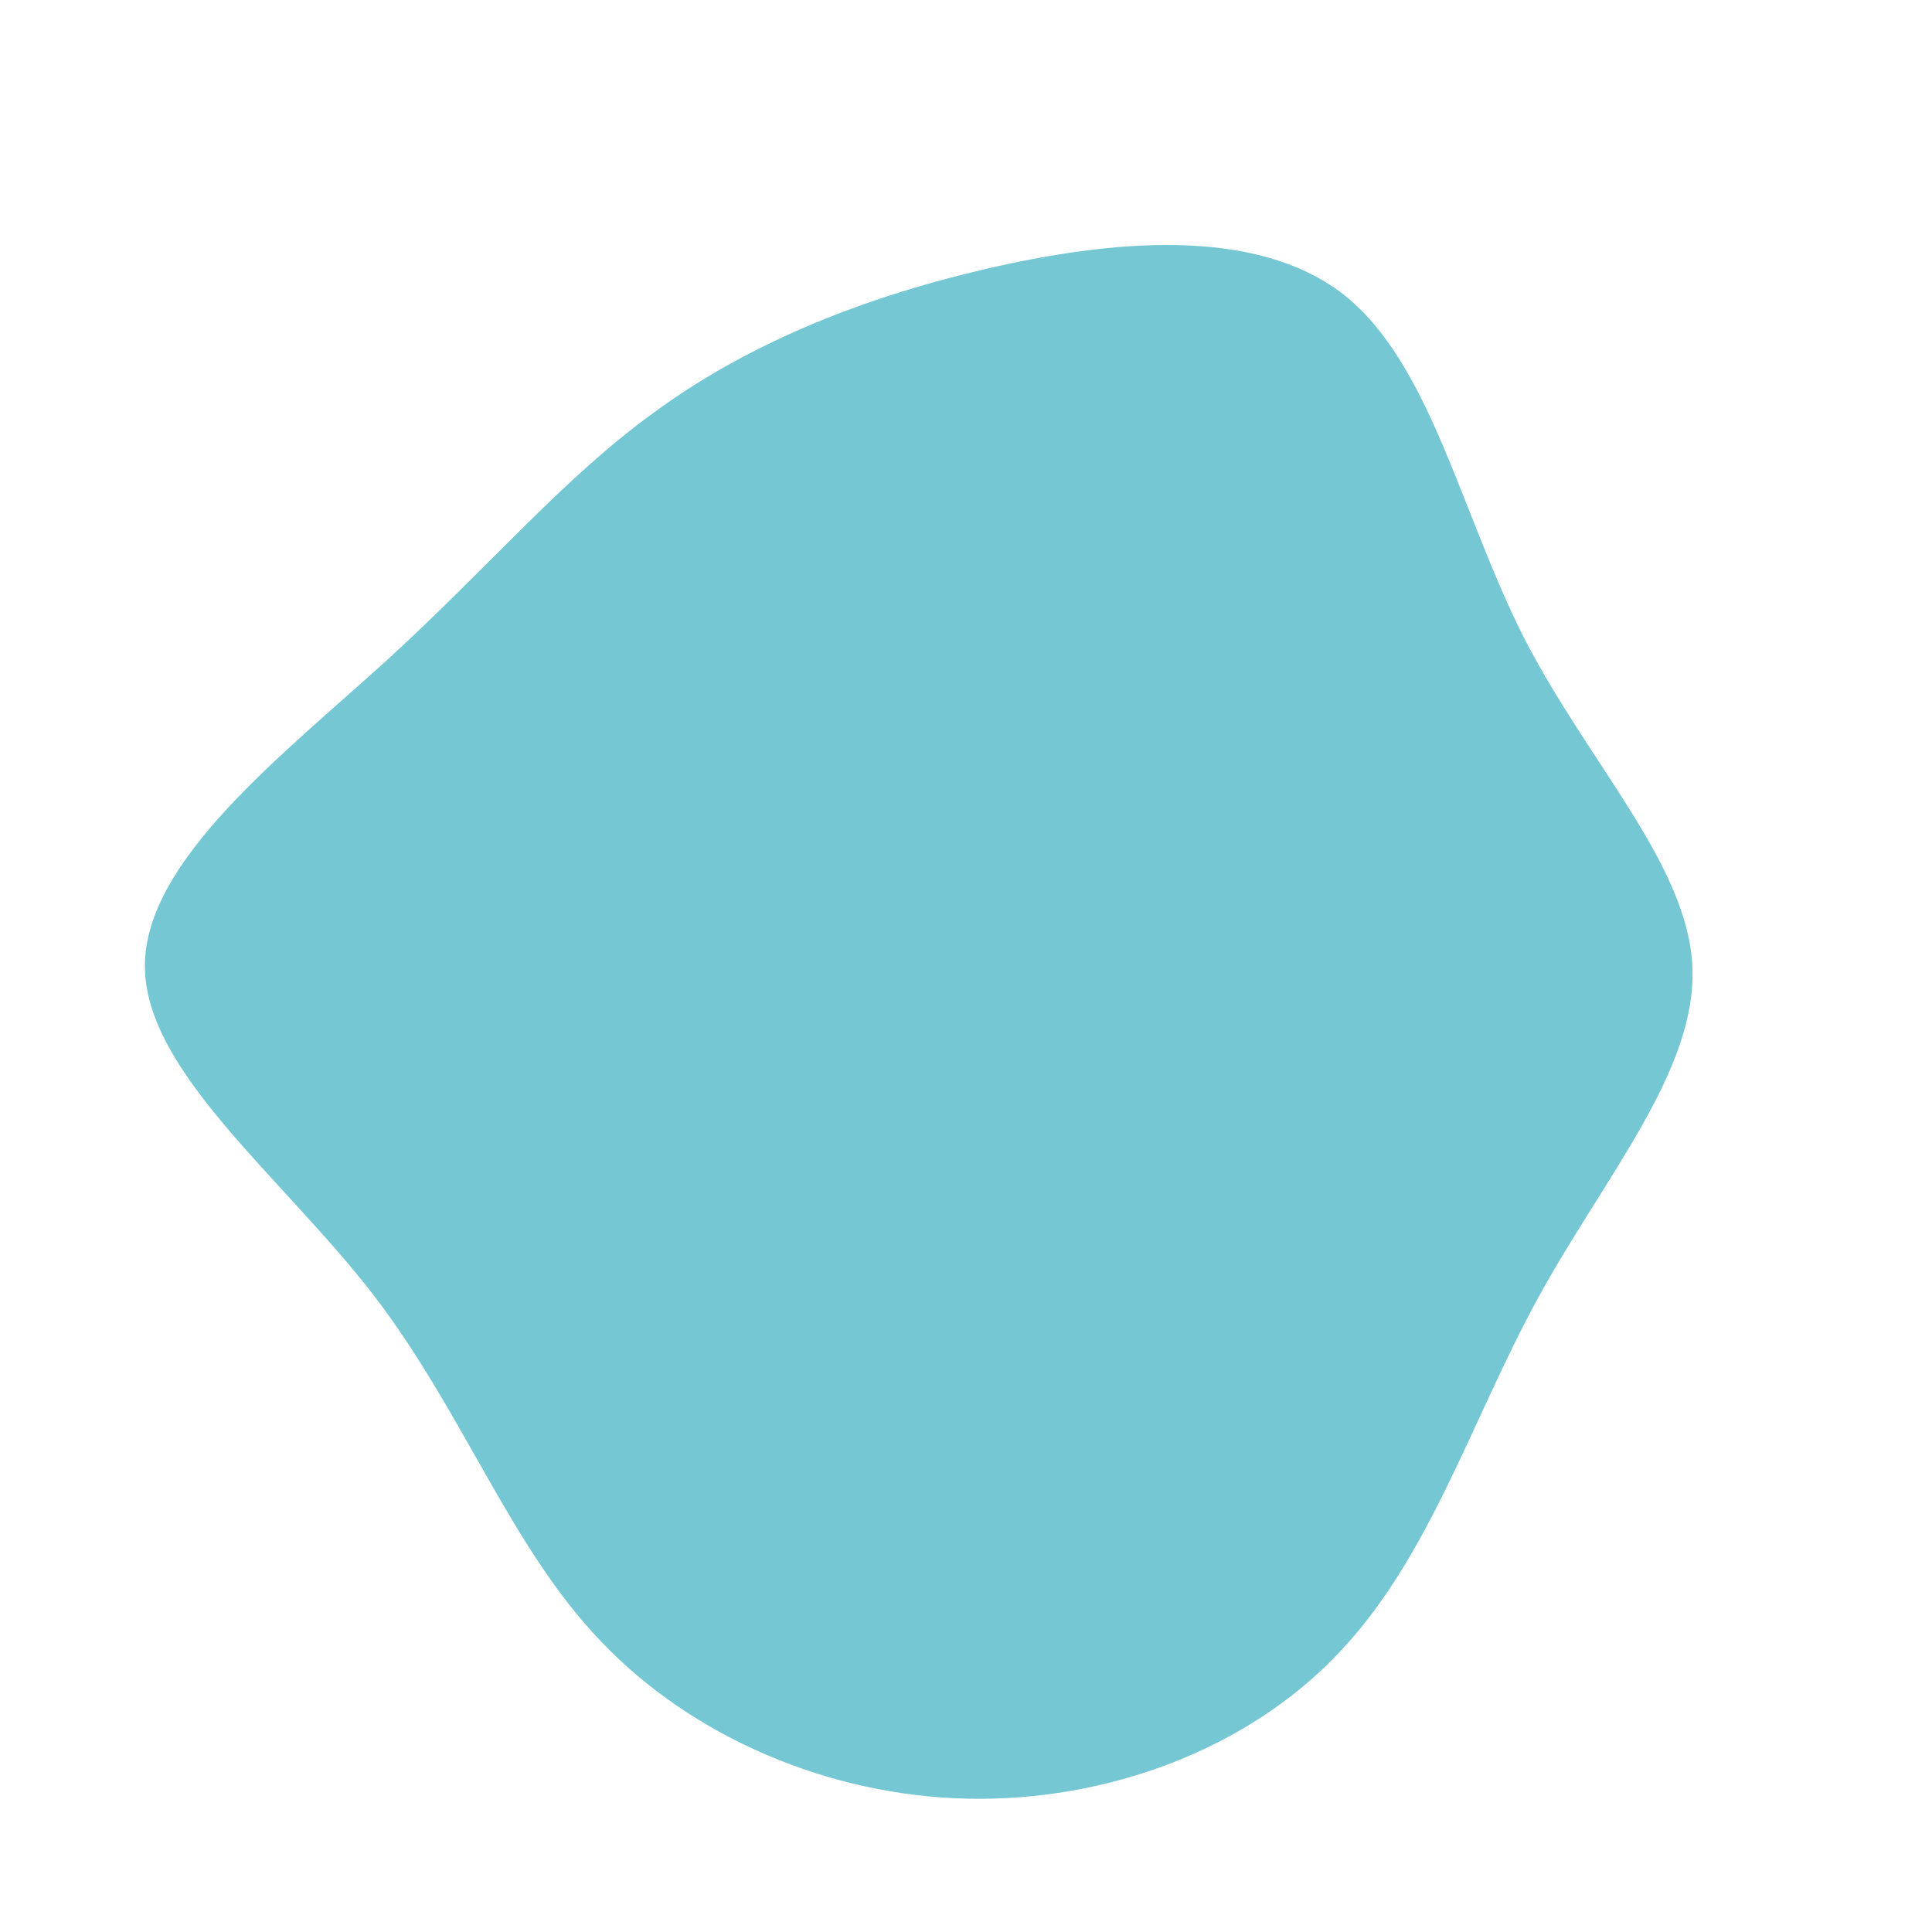 <?xml version="1.0" standalone="no"?>
<svg viewBox="0 0 200 200" xmlns="http://www.w3.org/2000/svg">
  <path fill="#74C7D3" d="M39.1,-69.5C48.1,-62.4,51.2,-46.9,57.8,-33.9C64.5,-20.9,74.8,-10.4,75.2,0.2C75.6,10.9,66.1,21.8,59.2,34.4C52.3,47,48,61.3,38.5,71.2C29.1,81.1,14.6,86.5,0.2,86.2C-14.2,85.9,-28.4,79.8,-37.8,69.9C-47.2,60.1,-51.9,46.4,-61.3,34.1C-70.8,21.8,-85,10.9,-85,0C-85,-10.9,-70.8,-21.8,-59.9,-31.7C-49.1,-41.6,-41.7,-50.5,-32.3,-57.3C-22.9,-64.2,-11.4,-69,1.8,-72.1C15,-75.2,30,-76.6,39.1,-69.5Z" transform="translate(100 100)" />
</svg>
